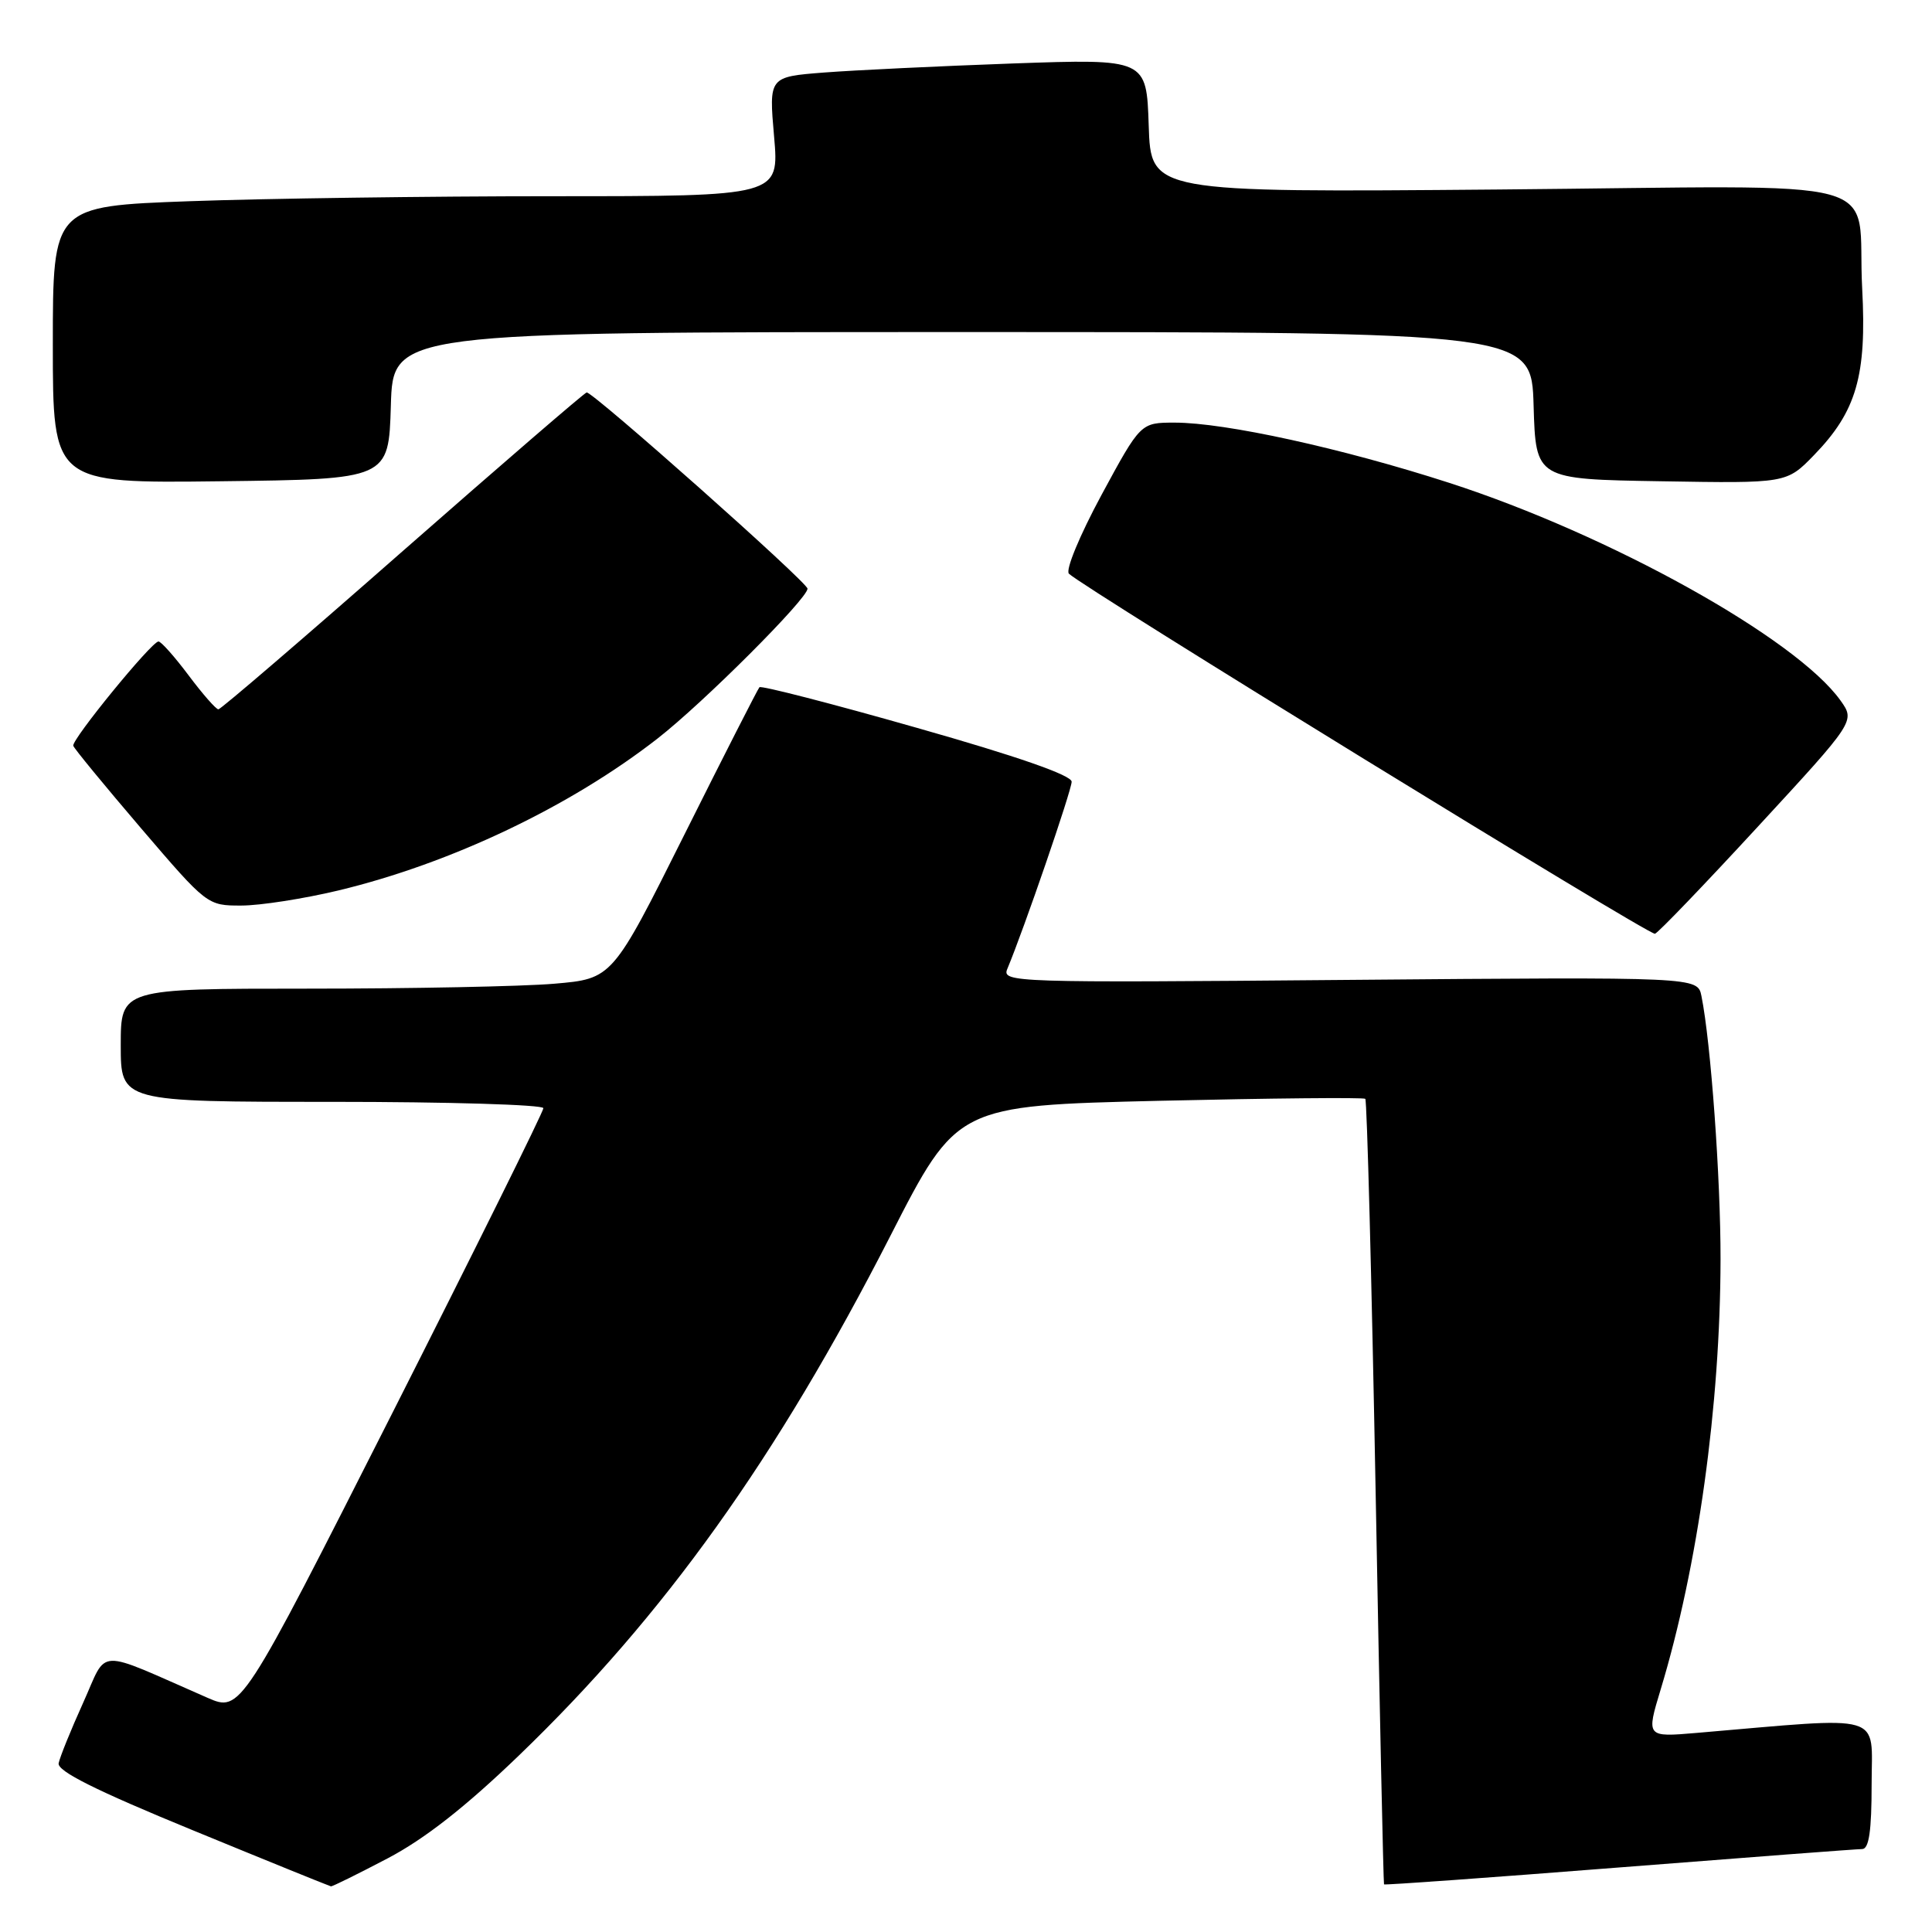 <?xml version="1.0" encoding="UTF-8" standalone="no"?>
<!DOCTYPE svg PUBLIC "-//W3C//DTD SVG 1.1//EN" "http://www.w3.org/Graphics/SVG/1.1/DTD/svg11.dtd" >
<svg xmlns="http://www.w3.org/2000/svg" xmlns:xlink="http://www.w3.org/1999/xlink" version="1.1" viewBox="0 0 256 256">
 <g >
 <path fill="currentColor"
d=" M 51.35 246.25 C 56.27 243.67 61.69 239.42 68.77 232.60 C 88.05 214.03 102.89 193.27 117.98 163.76 C 126.80 146.50 126.80 146.50 153.65 145.86 C 168.42 145.52 180.68 145.40 180.91 145.60 C 181.13 145.81 181.75 169.27 182.28 197.74 C 182.80 226.21 183.31 249.59 183.39 249.69 C 183.48 249.80 197.49 248.79 214.52 247.45 C 231.56 246.11 246.06 245.01 246.75 245.01 C 247.65 245.00 248.00 242.61 248.00 236.40 C 248.00 226.85 250.10 227.46 224.81 229.62 C 218.13 230.19 218.13 230.19 220.05 223.85 C 224.98 207.59 227.95 186.20 227.98 166.86 C 228.00 156.17 226.69 138.09 225.45 131.98 C 224.94 129.45 224.94 129.45 178.82 129.84 C 134.08 130.23 132.72 130.18 133.48 128.37 C 135.67 123.14 142.00 104.72 142.00 103.58 C 142.00 102.73 134.81 100.22 121.52 96.45 C 110.26 93.24 100.86 90.82 100.63 91.06 C 100.41 91.30 95.93 100.09 90.68 110.60 C 81.14 129.69 81.14 129.69 73.42 130.35 C 69.17 130.71 54.52 131.00 40.85 131.00 C 16.00 131.00 16.00 131.00 16.00 138.50 C 16.00 146.00 16.00 146.00 44.00 146.00 C 59.40 146.00 72.00 146.38 72.00 146.84 C 72.00 147.31 62.98 165.51 51.96 187.29 C 31.91 226.89 31.91 226.89 27.46 224.95 C 12.40 218.37 14.34 218.29 11.02 225.62 C 9.39 229.22 7.93 232.83 7.77 233.64 C 7.58 234.69 12.69 237.24 25.50 242.50 C 35.40 246.57 43.66 249.92 43.85 249.95 C 44.05 249.98 47.42 248.31 51.35 246.25 Z  M 232.95 109.51 C 245.82 95.56 245.82 95.56 243.89 92.84 C 238.01 84.59 213.33 70.86 192.00 63.97 C 177.82 59.39 162.34 56.00 155.66 56.00 C 151.14 56.00 151.14 56.00 145.95 65.59 C 143.07 70.93 141.15 75.55 141.64 76.02 C 143.54 77.88 218.55 123.97 219.29 123.73 C 219.73 123.59 225.87 117.19 232.95 109.51 Z  M 44.80 118.00 C 59.73 114.42 75.56 106.88 87.14 97.85 C 93.22 93.11 107.00 79.33 107.00 78.00 C 107.00 77.17 78.67 52.00 77.74 52.00 C 77.50 52.00 66.55 61.45 53.40 72.99 C 40.26 84.54 29.25 93.99 28.94 93.99 C 28.63 94.00 26.85 91.97 25.00 89.50 C 23.15 87.03 21.35 85.00 21.00 85.00 C 20.10 85.00 9.46 98.02 9.71 98.82 C 9.83 99.20 13.87 104.11 18.69 109.75 C 27.42 119.95 27.48 120.00 31.98 119.99 C 34.47 119.99 40.23 119.09 44.80 118.00 Z  M 51.79 53.75 C 52.07 44.00 52.07 44.00 127.50 44.00 C 202.93 44.00 202.93 44.00 203.21 53.75 C 203.50 63.50 203.50 63.50 220.11 63.77 C 236.73 64.05 236.73 64.05 240.37 60.30 C 245.99 54.51 247.36 49.78 246.75 38.26 C 245.94 22.99 252.03 24.65 198.59 25.11 C 152.50 25.50 152.50 25.50 152.21 16.64 C 151.92 7.79 151.92 7.79 134.21 8.41 C 124.47 8.76 113.21 9.30 109.19 9.61 C 101.88 10.18 101.88 10.18 102.57 18.09 C 103.26 26.00 103.26 26.00 73.29 26.00 C 56.81 26.00 35.15 26.30 25.16 26.66 C 7.00 27.32 7.00 27.32 7.00 45.68 C 7.00 64.04 7.00 64.04 29.25 63.77 C 51.50 63.50 51.50 63.50 51.79 53.75 Z "/>
</g>
</svg>